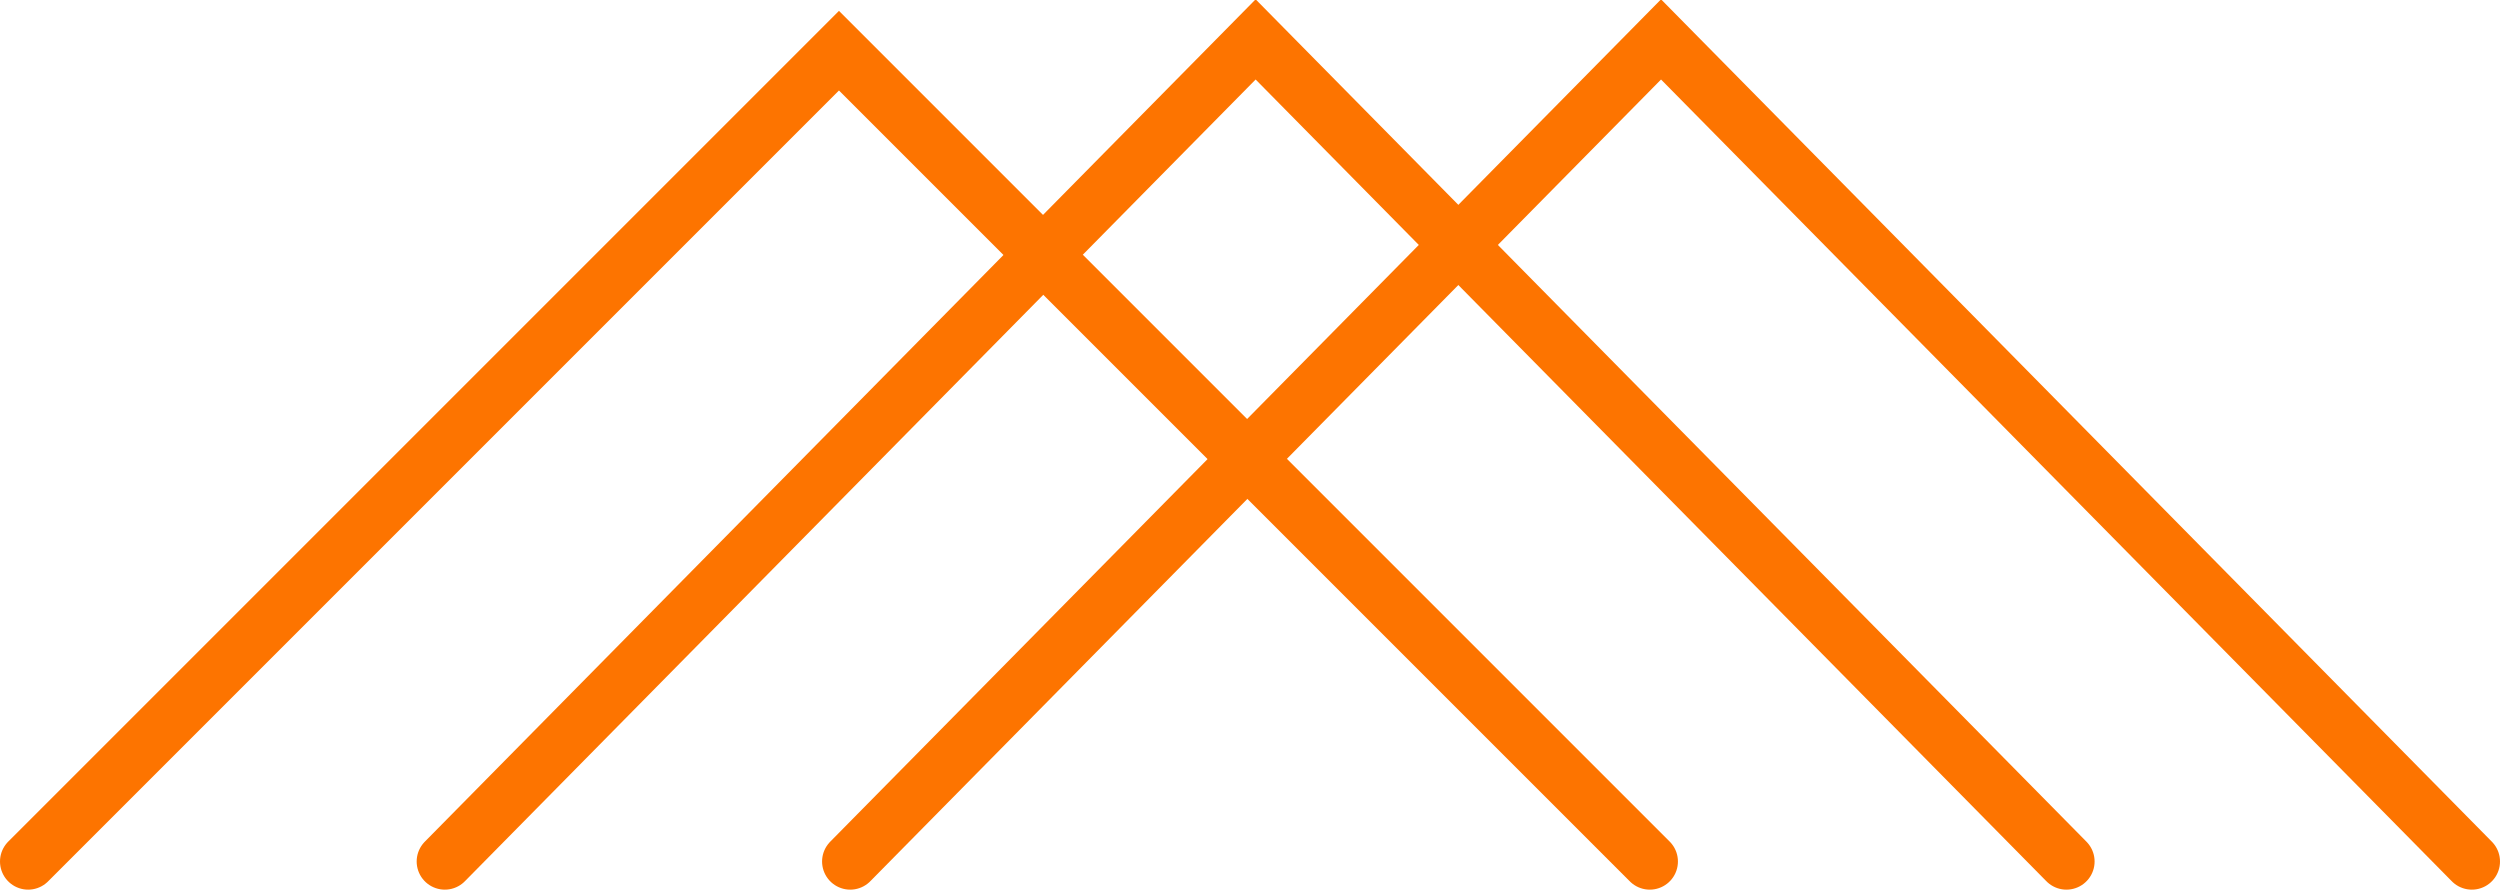 <?xml version="1.0" encoding="utf-8"?>
<!-- Generator: Adobe Illustrator 22.1.0, SVG Export Plug-In . SVG Version: 6.00 Build 0)  -->
<svg version="1.1" id="Layer_1" xmlns="http://www.w3.org/2000/svg" xmlns:xlink="http://www.w3.org/1999/xlink" x="0px" y="0px"
	 viewBox="0 0 222 79" style="enable-background:new 0 0 222 79;" xml:space="preserve">
<style type="text/css">
	.st0{fill:none;stroke:#FD7400;stroke-width:5;stroke-linecap:round;stroke-miterlimit:10;}
</style>
<polyline class="st0" points="2.5,76.5 74.5,4.5 146.5,76.5 "/>
<polyline class="st0" points="39.5,76.5 111.5,3.5 183.5,76.5 "/>
<polyline class="st0" points="75.5,76.5 147.5,3.5 219.5,76.5 "/>
</svg>
